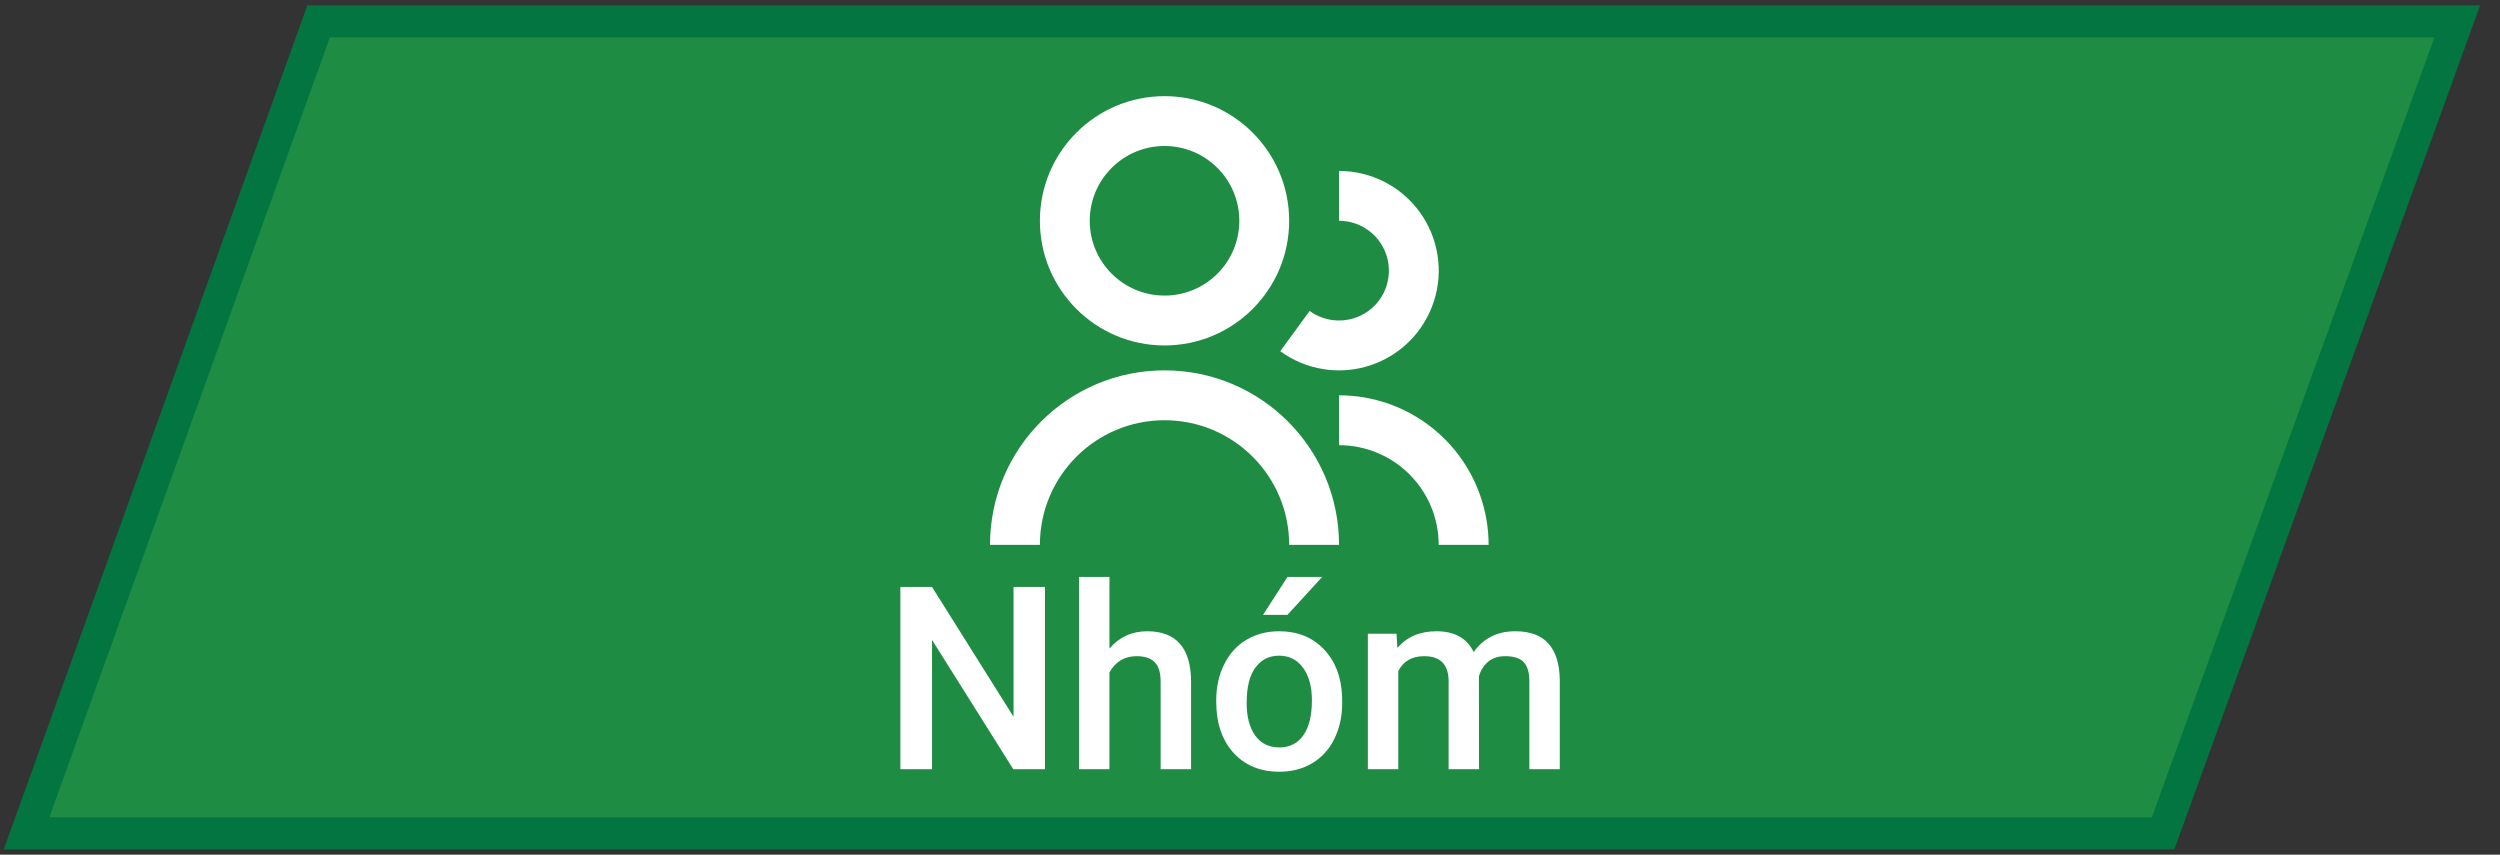 <svg width="117" height="40" viewBox="0 0 117 40" fill="none" xmlns="http://www.w3.org/2000/svg">
<rect x="0" y="0" width="117" height="40" fill="#333333" stroke="none"/>
<path d="M101.233 39L115 1H14.911L1.243 39H101.233Z" fill="#1F8C44" stroke="#027541" stroke-width="1.5"/>
<path d="M54.5 4.5C51.278 4.5 48.667 7.112 48.667 10.333C48.667 13.555 51.278 16.167 54.5 16.167C57.722 16.167 60.333 13.555 60.333 10.333C60.333 7.112 57.722 4.5 54.5 4.5ZM51 10.333C51 8.4 52.567 6.833 54.5 6.833C56.433 6.833 58 8.4 58 10.333C58 12.266 56.433 13.833 54.5 13.833C52.567 13.833 51 12.266 51 10.333Z" fill="white"/>
<path d="M63.727 10.588C63.398 10.421 63.035 10.333 62.667 10.333V8C63.404 8 64.13 8.174 64.786 8.509C64.859 8.546 64.93 8.585 65 8.625C65.566 8.952 66.058 9.395 66.444 9.926C66.876 10.522 67.162 11.212 67.276 11.94C67.391 12.668 67.332 13.413 67.103 14.113C66.875 14.814 66.484 15.45 65.962 15.971C65.441 16.491 64.803 16.881 64.102 17.107C63.478 17.309 62.819 17.377 62.169 17.307C62.089 17.298 62.008 17.287 61.928 17.274C61.201 17.158 60.512 16.871 59.917 16.437L59.916 16.436L61.291 14.552C61.589 14.769 61.934 14.912 62.297 14.97C62.661 15.029 63.034 15 63.384 14.887C63.735 14.774 64.054 14.579 64.314 14.319C64.575 14.059 64.771 13.74 64.885 13.39C64.999 13.04 65.029 12.667 64.972 12.303C64.914 11.94 64.772 11.594 64.555 11.296C64.339 10.998 64.055 10.755 63.727 10.588Z" fill="white"/>
<path d="M67.331 25.5C67.331 24.887 67.21 24.281 66.976 23.715C66.742 23.149 66.398 22.635 65.965 22.202C65.532 21.769 65.018 21.425 64.452 21.191C63.886 20.956 63.279 20.835 62.667 20.835V18.5C63.462 18.5 64.251 18.636 65 18.9C65.116 18.941 65.231 18.986 65.346 19.033C66.195 19.385 66.966 19.9 67.617 20.55C68.266 21.2 68.782 21.972 69.134 22.821C69.181 22.935 69.225 23.05 69.266 23.167C69.531 23.915 69.667 24.704 69.667 25.5H67.331Z" fill="white"/>
<path d="M62.667 25.5H60.333C60.333 22.278 57.722 19.667 54.5 19.667C51.278 19.667 48.667 22.278 48.667 25.5H46.333C46.333 20.99 49.99 17.333 54.5 17.333C59.01 17.333 62.667 20.99 62.667 25.5Z" fill="white"/>
<path d="M48.904 36H47.422L43.619 29.947V36H42.137V27.469H43.619L47.434 33.545V27.469H48.904V36ZM51.922 30.352C52.387 29.812 52.975 29.543 53.685 29.543C55.037 29.543 55.723 30.314 55.742 31.857V36H54.318V31.91C54.318 31.473 54.223 31.164 54.031 30.984C53.844 30.801 53.566 30.709 53.199 30.709C52.629 30.709 52.203 30.963 51.922 31.471V36H50.498V27H51.922V30.352ZM56.92 32.772C56.92 32.15 57.043 31.592 57.289 31.096C57.535 30.596 57.881 30.213 58.326 29.947C58.772 29.678 59.283 29.543 59.861 29.543C60.717 29.543 61.41 29.818 61.941 30.369C62.477 30.92 62.766 31.65 62.809 32.56L62.815 32.895C62.815 33.52 62.693 34.078 62.451 34.57C62.213 35.062 61.869 35.443 61.42 35.713C60.975 35.982 60.459 36.117 59.873 36.117C58.978 36.117 58.262 35.82 57.723 35.227C57.188 34.629 56.92 33.834 56.92 32.842V32.772ZM58.344 32.895C58.344 33.547 58.478 34.059 58.748 34.43C59.018 34.797 59.393 34.98 59.873 34.98C60.353 34.98 60.727 34.793 60.992 34.418C61.262 34.043 61.397 33.494 61.397 32.772C61.397 32.131 61.258 31.623 60.98 31.248C60.707 30.873 60.334 30.686 59.861 30.686C59.397 30.686 59.027 30.871 58.754 31.242C58.48 31.609 58.344 32.16 58.344 32.895ZM60.254 27H61.877L60.254 28.775H59.111L60.254 27ZM65.357 29.66L65.398 30.322C65.844 29.803 66.453 29.543 67.227 29.543C68.074 29.543 68.654 29.867 68.967 30.516C69.428 29.867 70.076 29.543 70.912 29.543C71.611 29.543 72.131 29.736 72.471 30.123C72.814 30.51 72.99 31.08 72.998 31.834V36H71.574V31.875C71.574 31.473 71.486 31.178 71.311 30.99C71.135 30.803 70.844 30.709 70.438 30.709C70.113 30.709 69.848 30.797 69.641 30.973C69.438 31.145 69.295 31.371 69.213 31.652L69.219 36H67.795V31.828C67.775 31.082 67.394 30.709 66.652 30.709C66.082 30.709 65.678 30.941 65.439 31.406V36H64.016V29.66H65.357Z" fill="white"/>
</svg>
